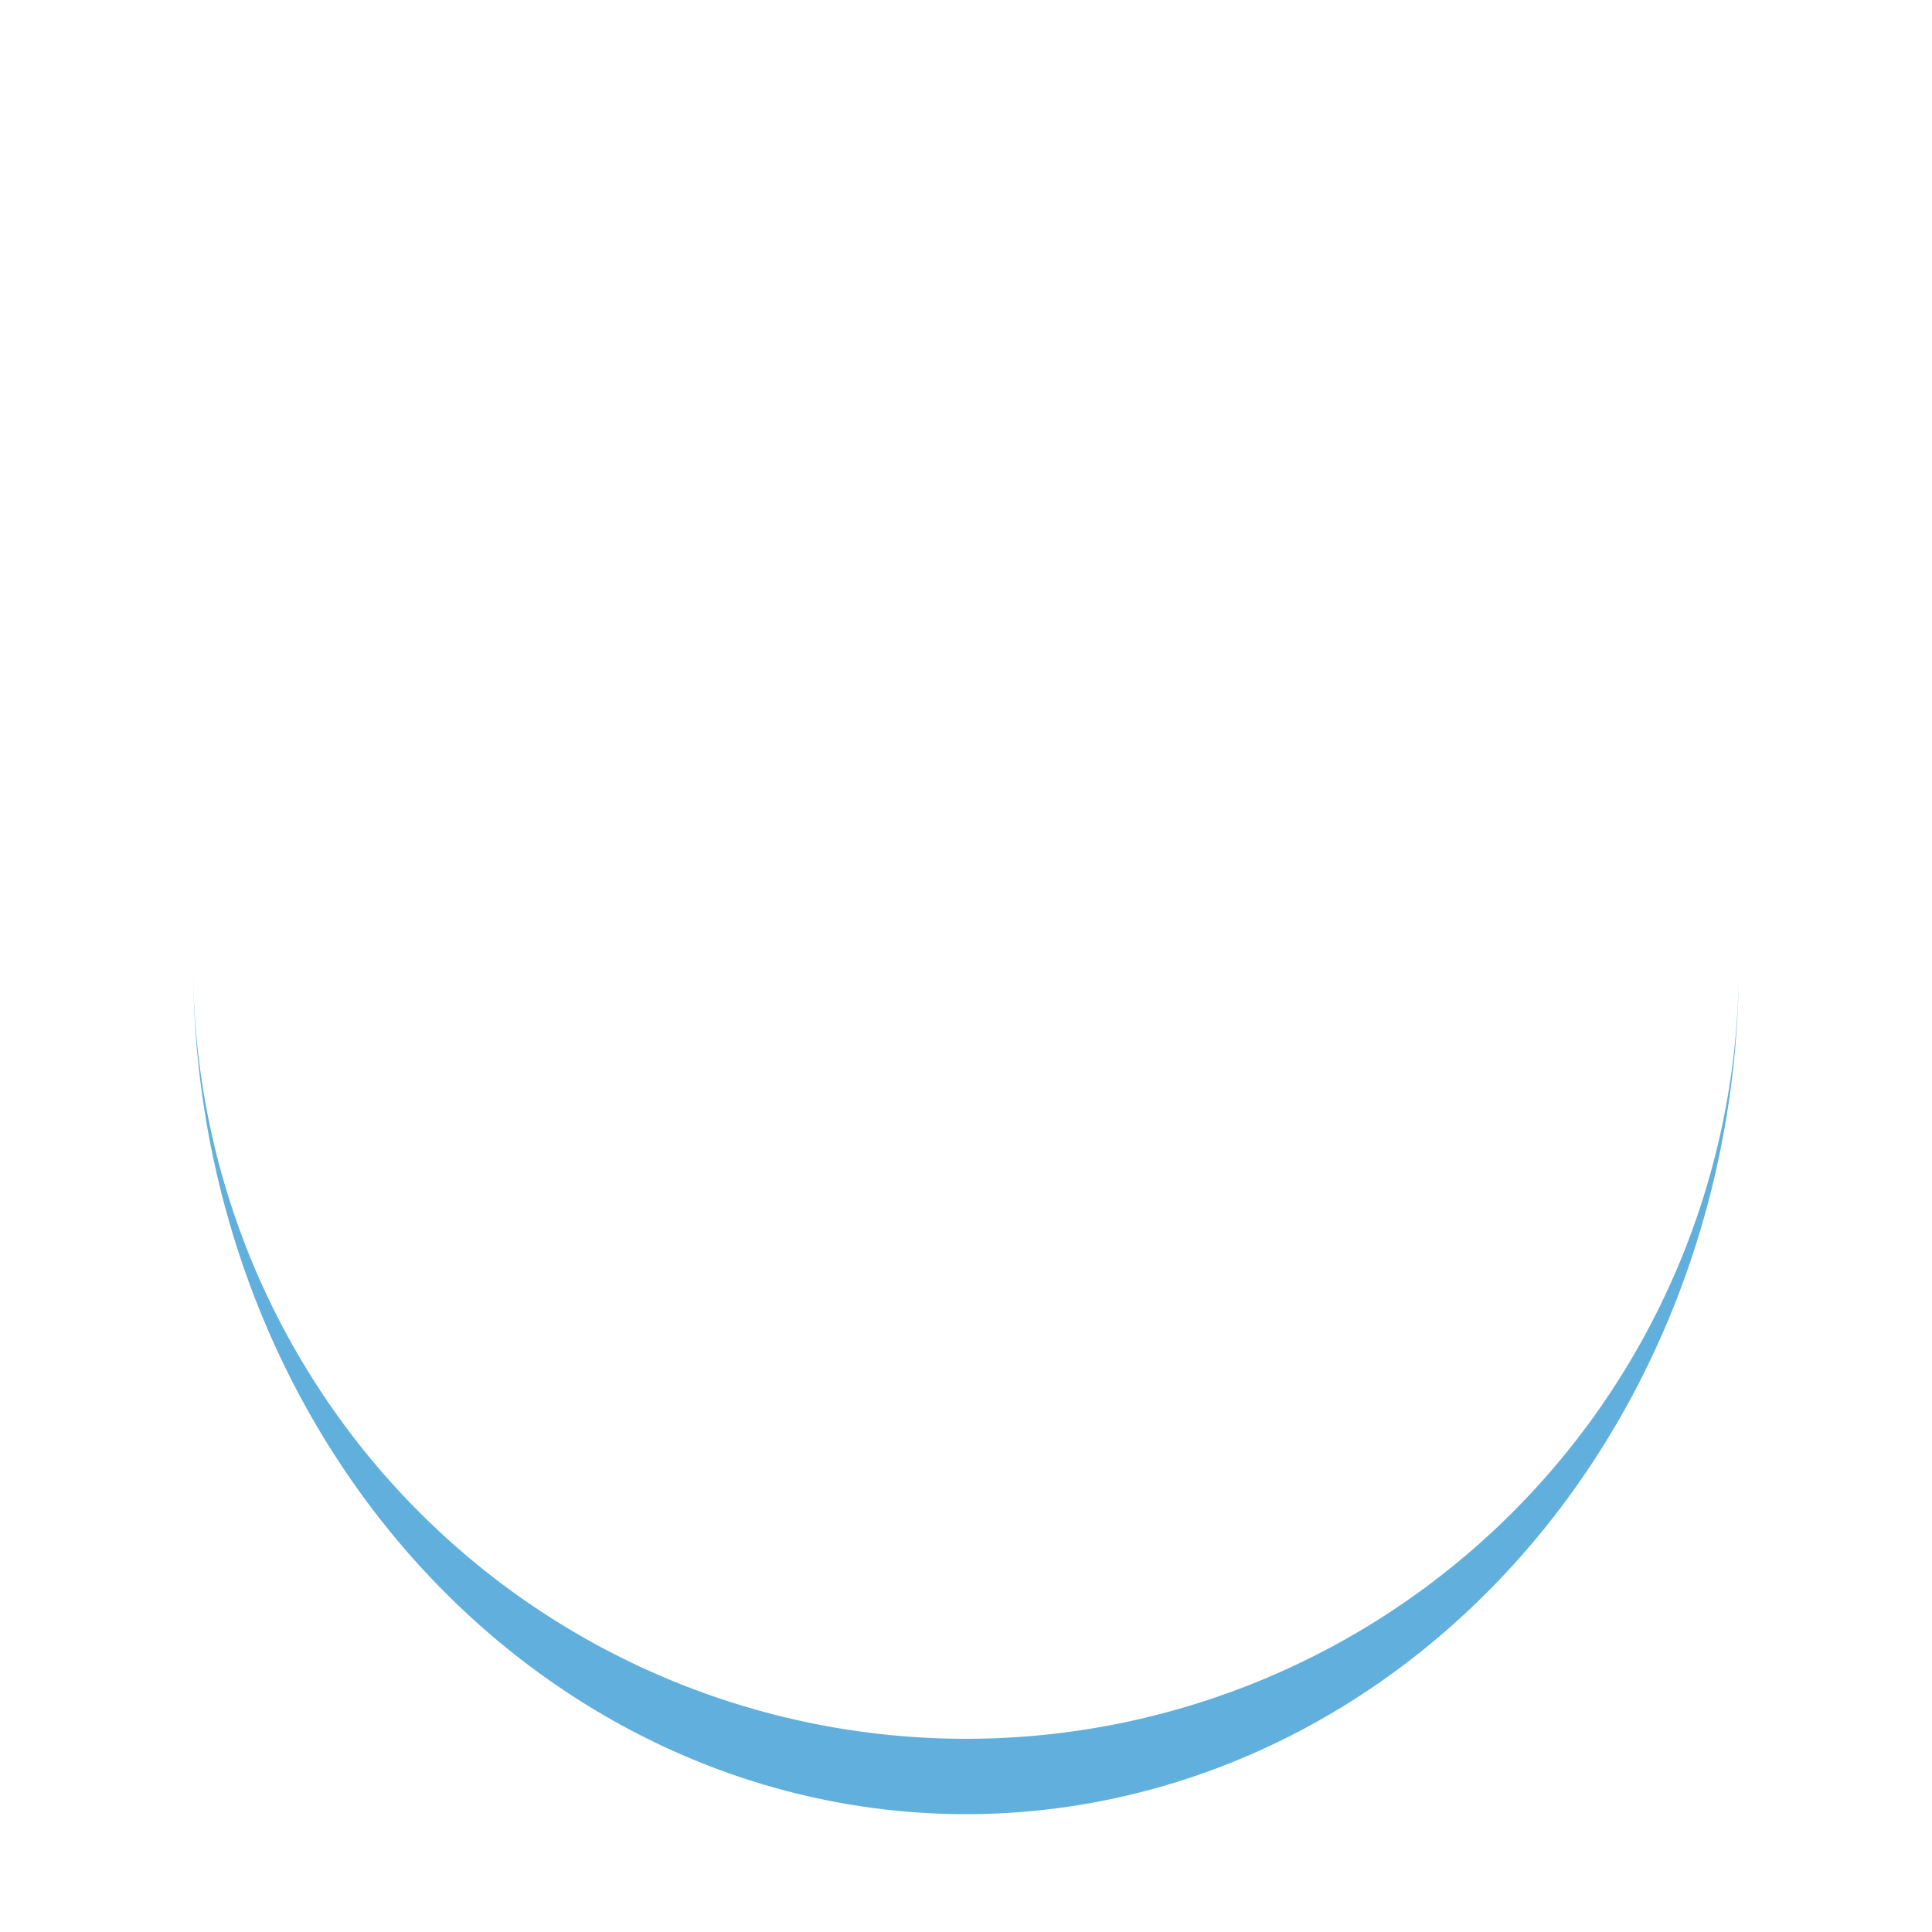 <svg xmlns="http://www.w3.org/2000/svg" viewBox="0 0 100 100" preserveAspectRatio="xMidYMid" width="300" height="300" style="shape-rendering: auto; display: block; background: transparent;" xmlns:xlink="http://www.w3.org/1999/xlink"><g><path stroke="none" fill="#60afdc" d="M10 50A40 40 0 0 0 90 50A40 43.9 0 0 1 10 50">
  <animateTransform values="0 50 51.95;360 50 51.95" keyTimes="0;1" repeatCount="indefinite" dur="1s" type="rotate" attributeName="transform"></animateTransform>
</path><g></g></g><!-- [ldio] generated by https://loading.io --></svg>
